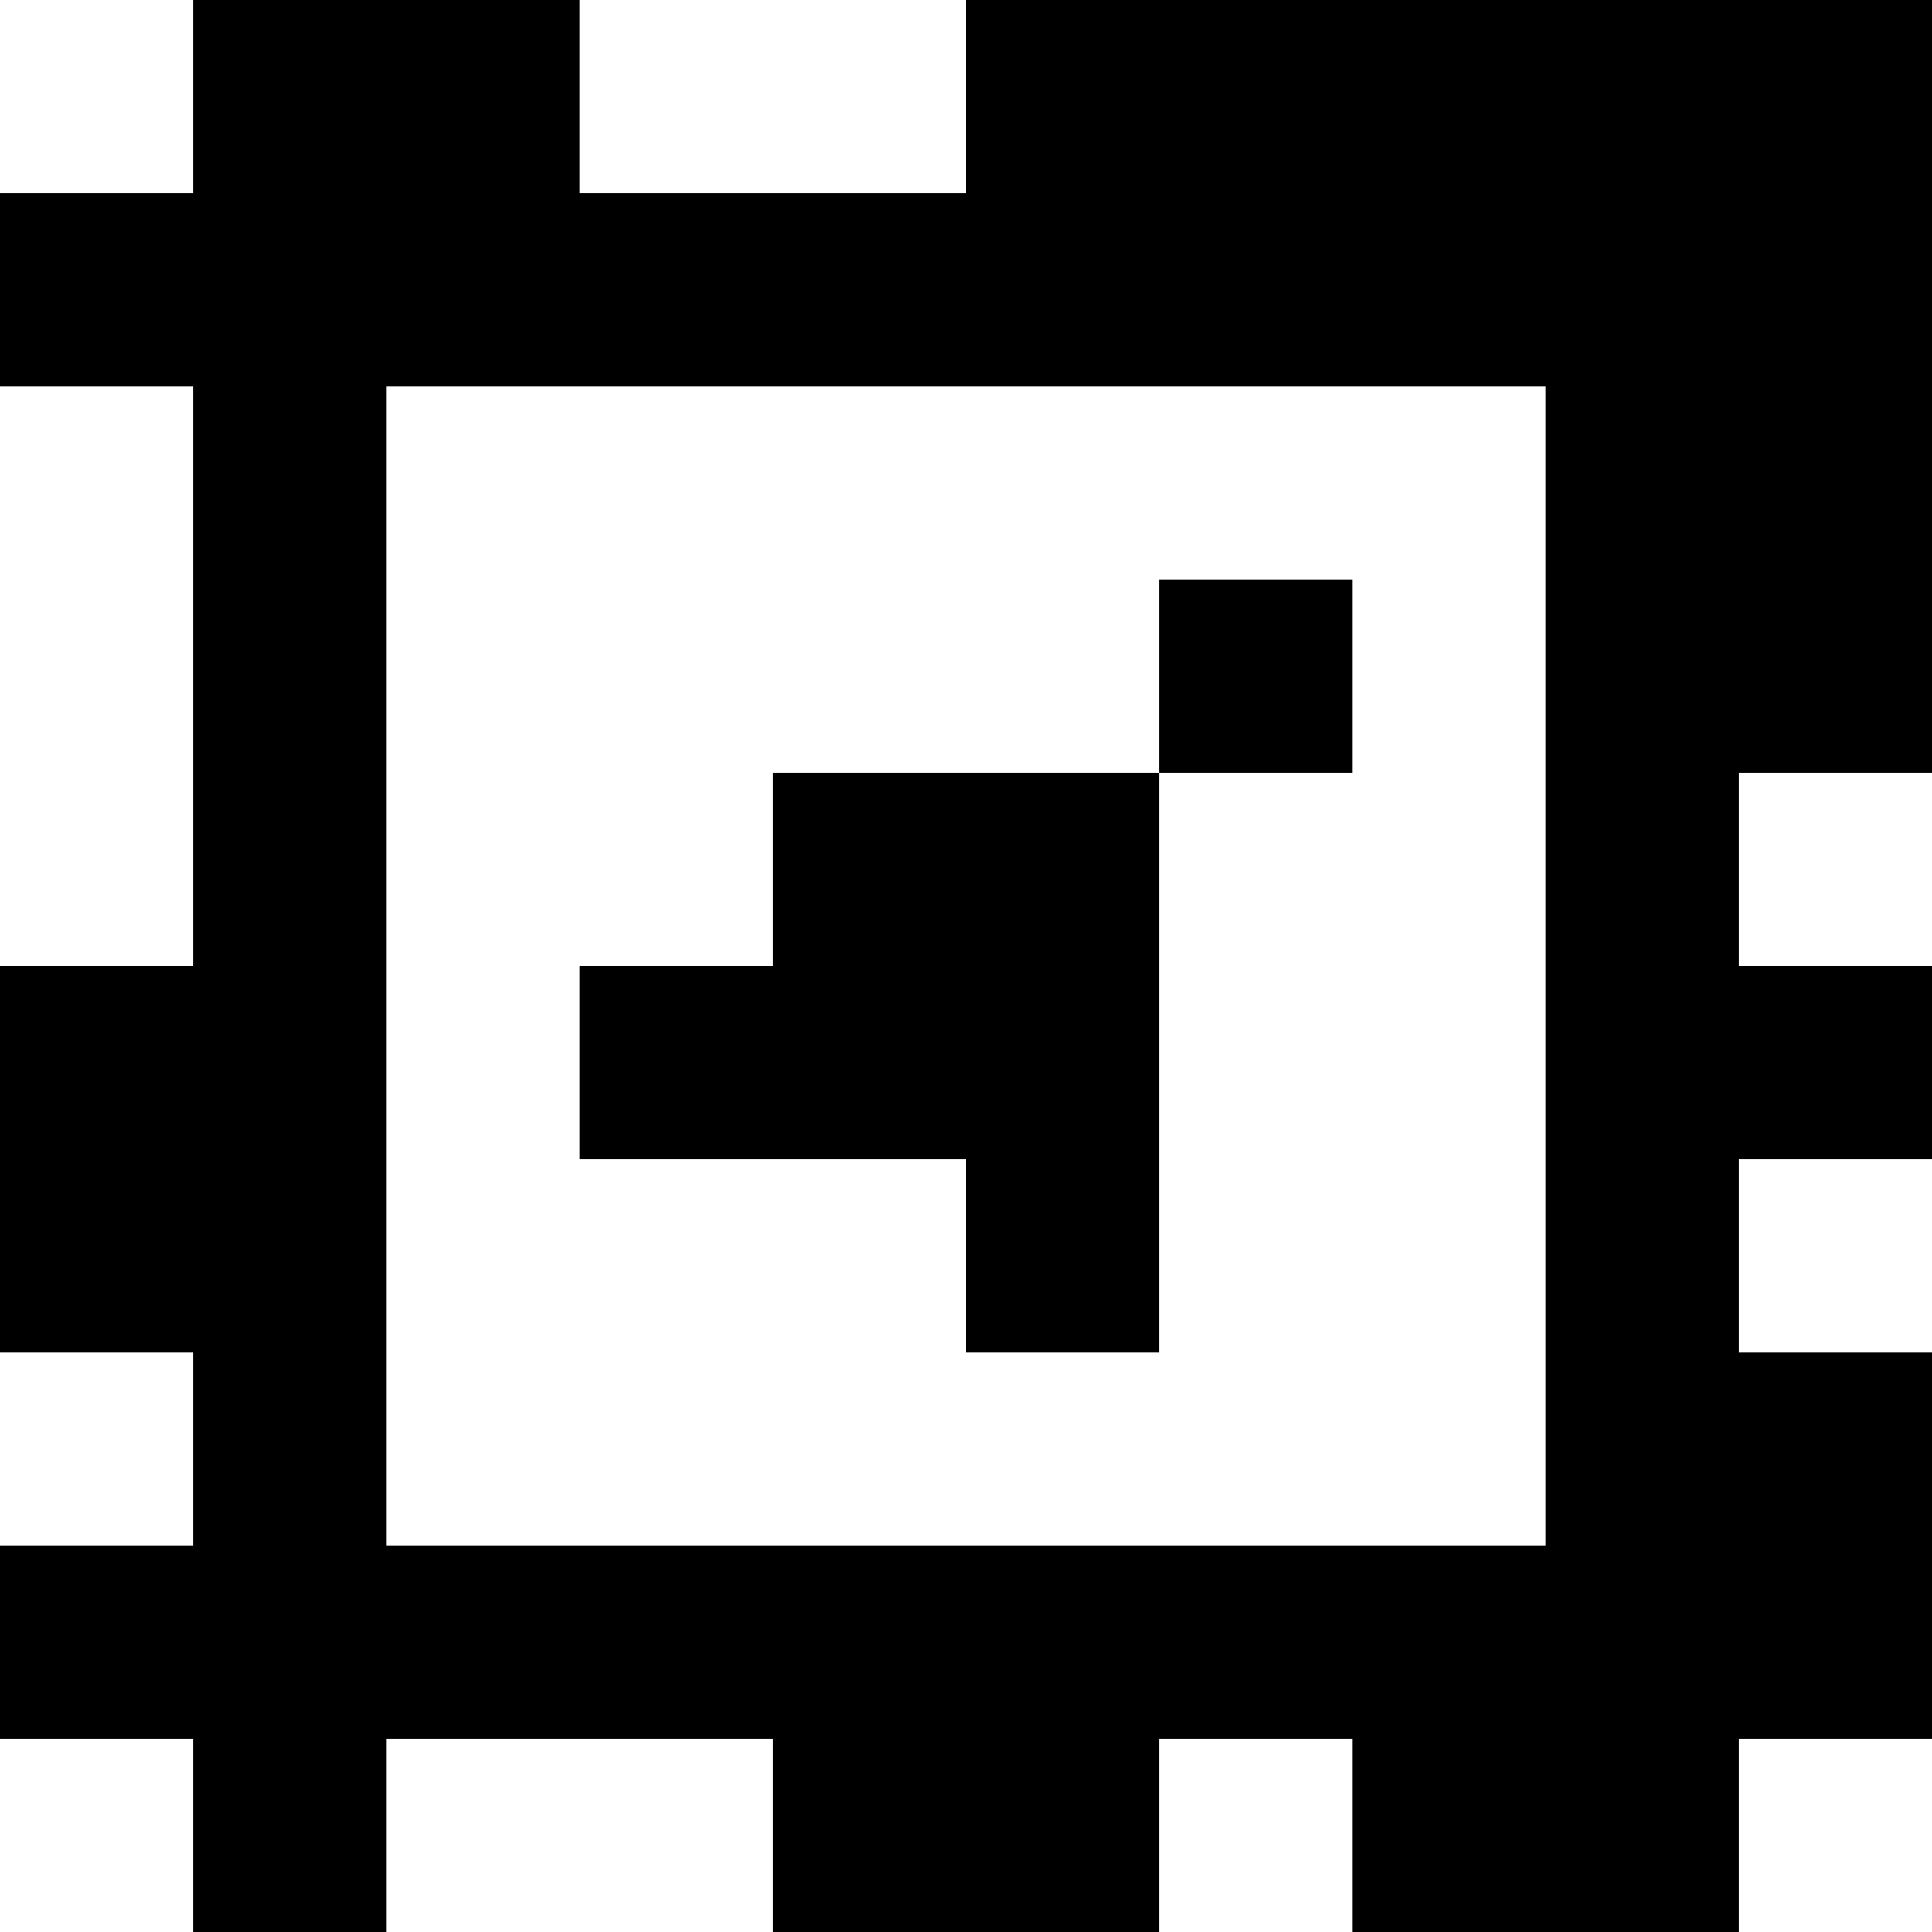 <?xml version="1.0" standalone="yes"?>
<svg xmlns="http://www.w3.org/2000/svg" width="100" height="100">
<rect width="100%" height="100%" fill="#808080" stroke="none"/>
<path style="fill:#ffffff; stroke:none;" d="M0 0L0 10L10 10L10 0L0 0z"/>
<path style="fill:#000000; stroke:none;" d="M10 0L10 10L0 10L0 20L10 20L10 50L0 50L0 70L10 70L10 80L0 80L0 90L10 90L10 100L20 100L20 90L40 90L40 100L60 100L60 90L70 90L70 100L90 100L90 90L100 90L100 70L90 70L90 60L100 60L100 50L90 50L90 40L100 40L100 0L50 0L50 10L30 10L30 0L10 0z"/>
<path style="fill:#ffffff; stroke:none;" d="M30 0L30 10L50 10L50 0L30 0M0 20L0 50L10 50L10 20L0 20M20 20L20 80L80 80L80 20L20 20z"/>
<path style="fill:#000000; stroke:none;" d="M60 30L60 40L40 40L40 50L30 50L30 60L50 60L50 70L60 70L60 40L70 40L70 30L60 30z"/>
<path style="fill:#ffffff; stroke:none;" d="M90 40L90 50L100 50L100 40L90 40M90 60L90 70L100 70L100 60L90 60M0 70L0 80L10 80L10 70L0 70M0 90L0 100L10 100L10 90L0 90M20 90L20 100L40 100L40 90L20 90M60 90L60 100L70 100L70 90L60 90M90 90L90 100L100 100L100 90L90 90z"/>
</svg>
